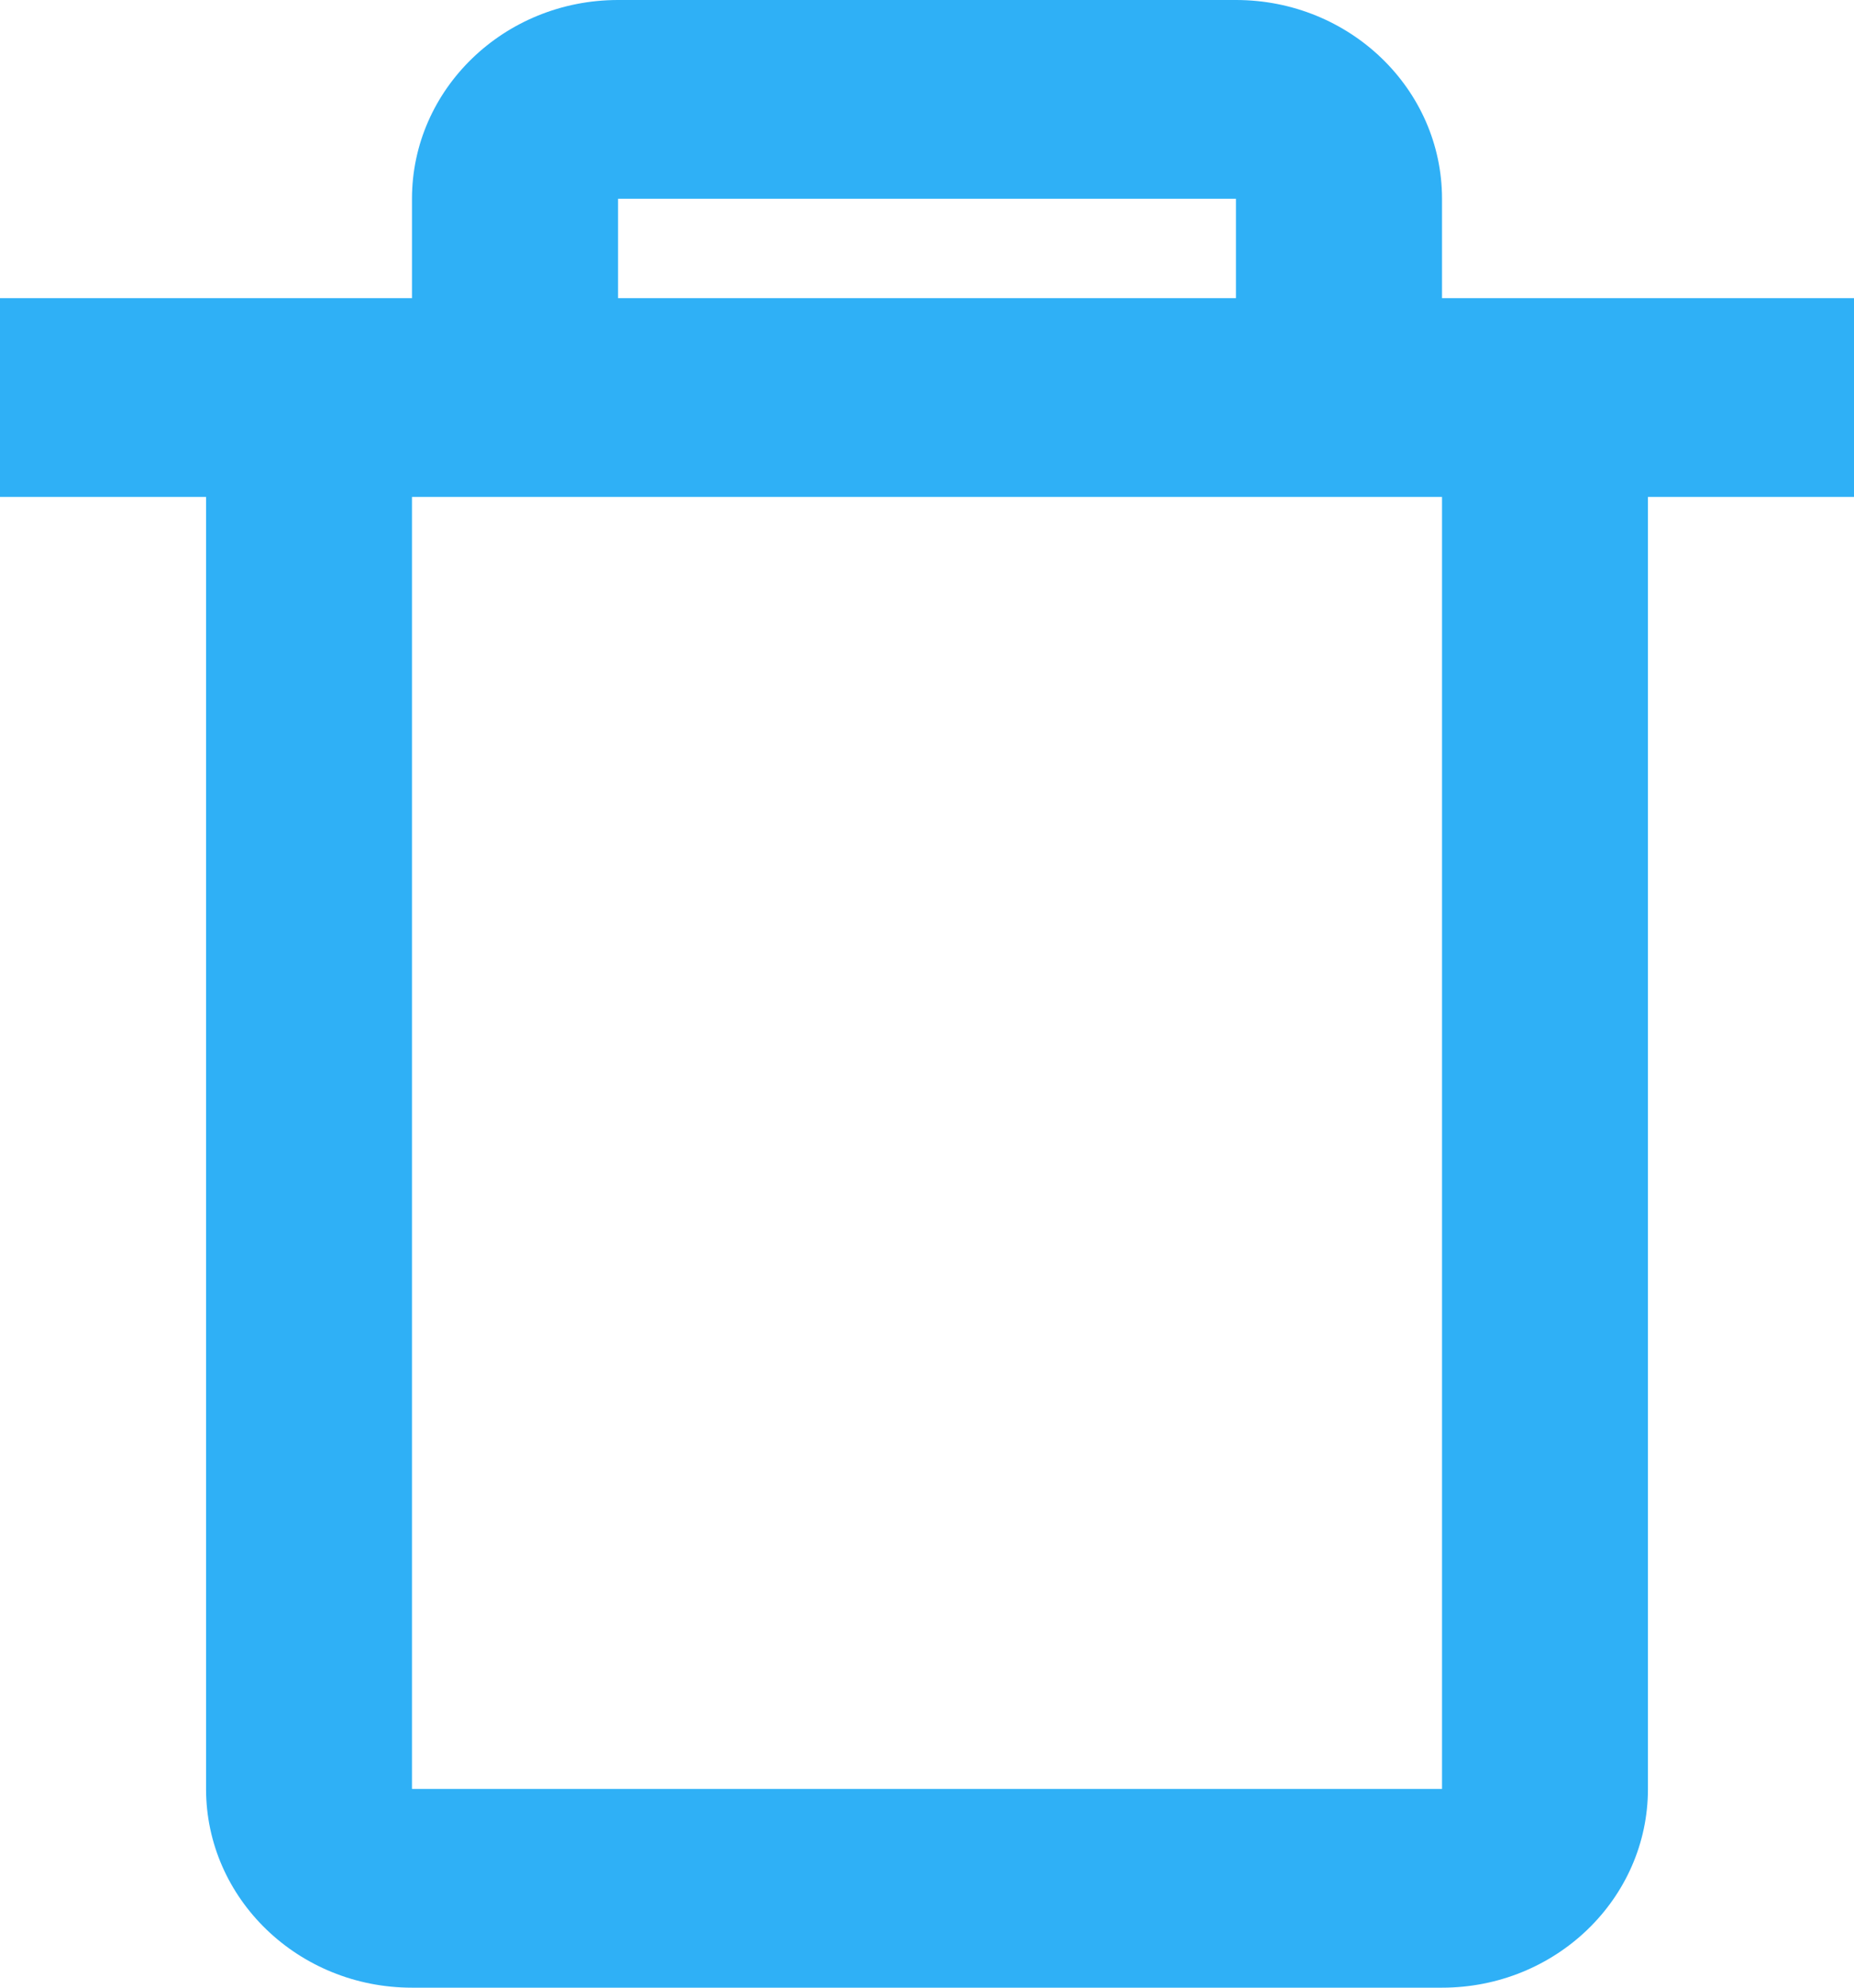 <svg width="14" height="15" viewBox="0 0 14 15" fill="none" xmlns="http://www.w3.org/2000/svg">
<path d="M10.889 15H3.111C2.252 15 1.556 14.328 1.556 13.5V3.75H0V2.25H3.111V1.5C3.111 0.672 3.808 0 4.667 0H9.333C10.192 0 10.889 0.672 10.889 1.5V2.25H14V3.75H12.444V13.5C12.444 14.328 11.748 15 10.889 15ZM3.111 3.75V13.5H10.889V3.75H3.111ZM4.667 1.5V2.25H9.333V1.5H4.667Z" fill="#2FB0F6"/>
</svg>
